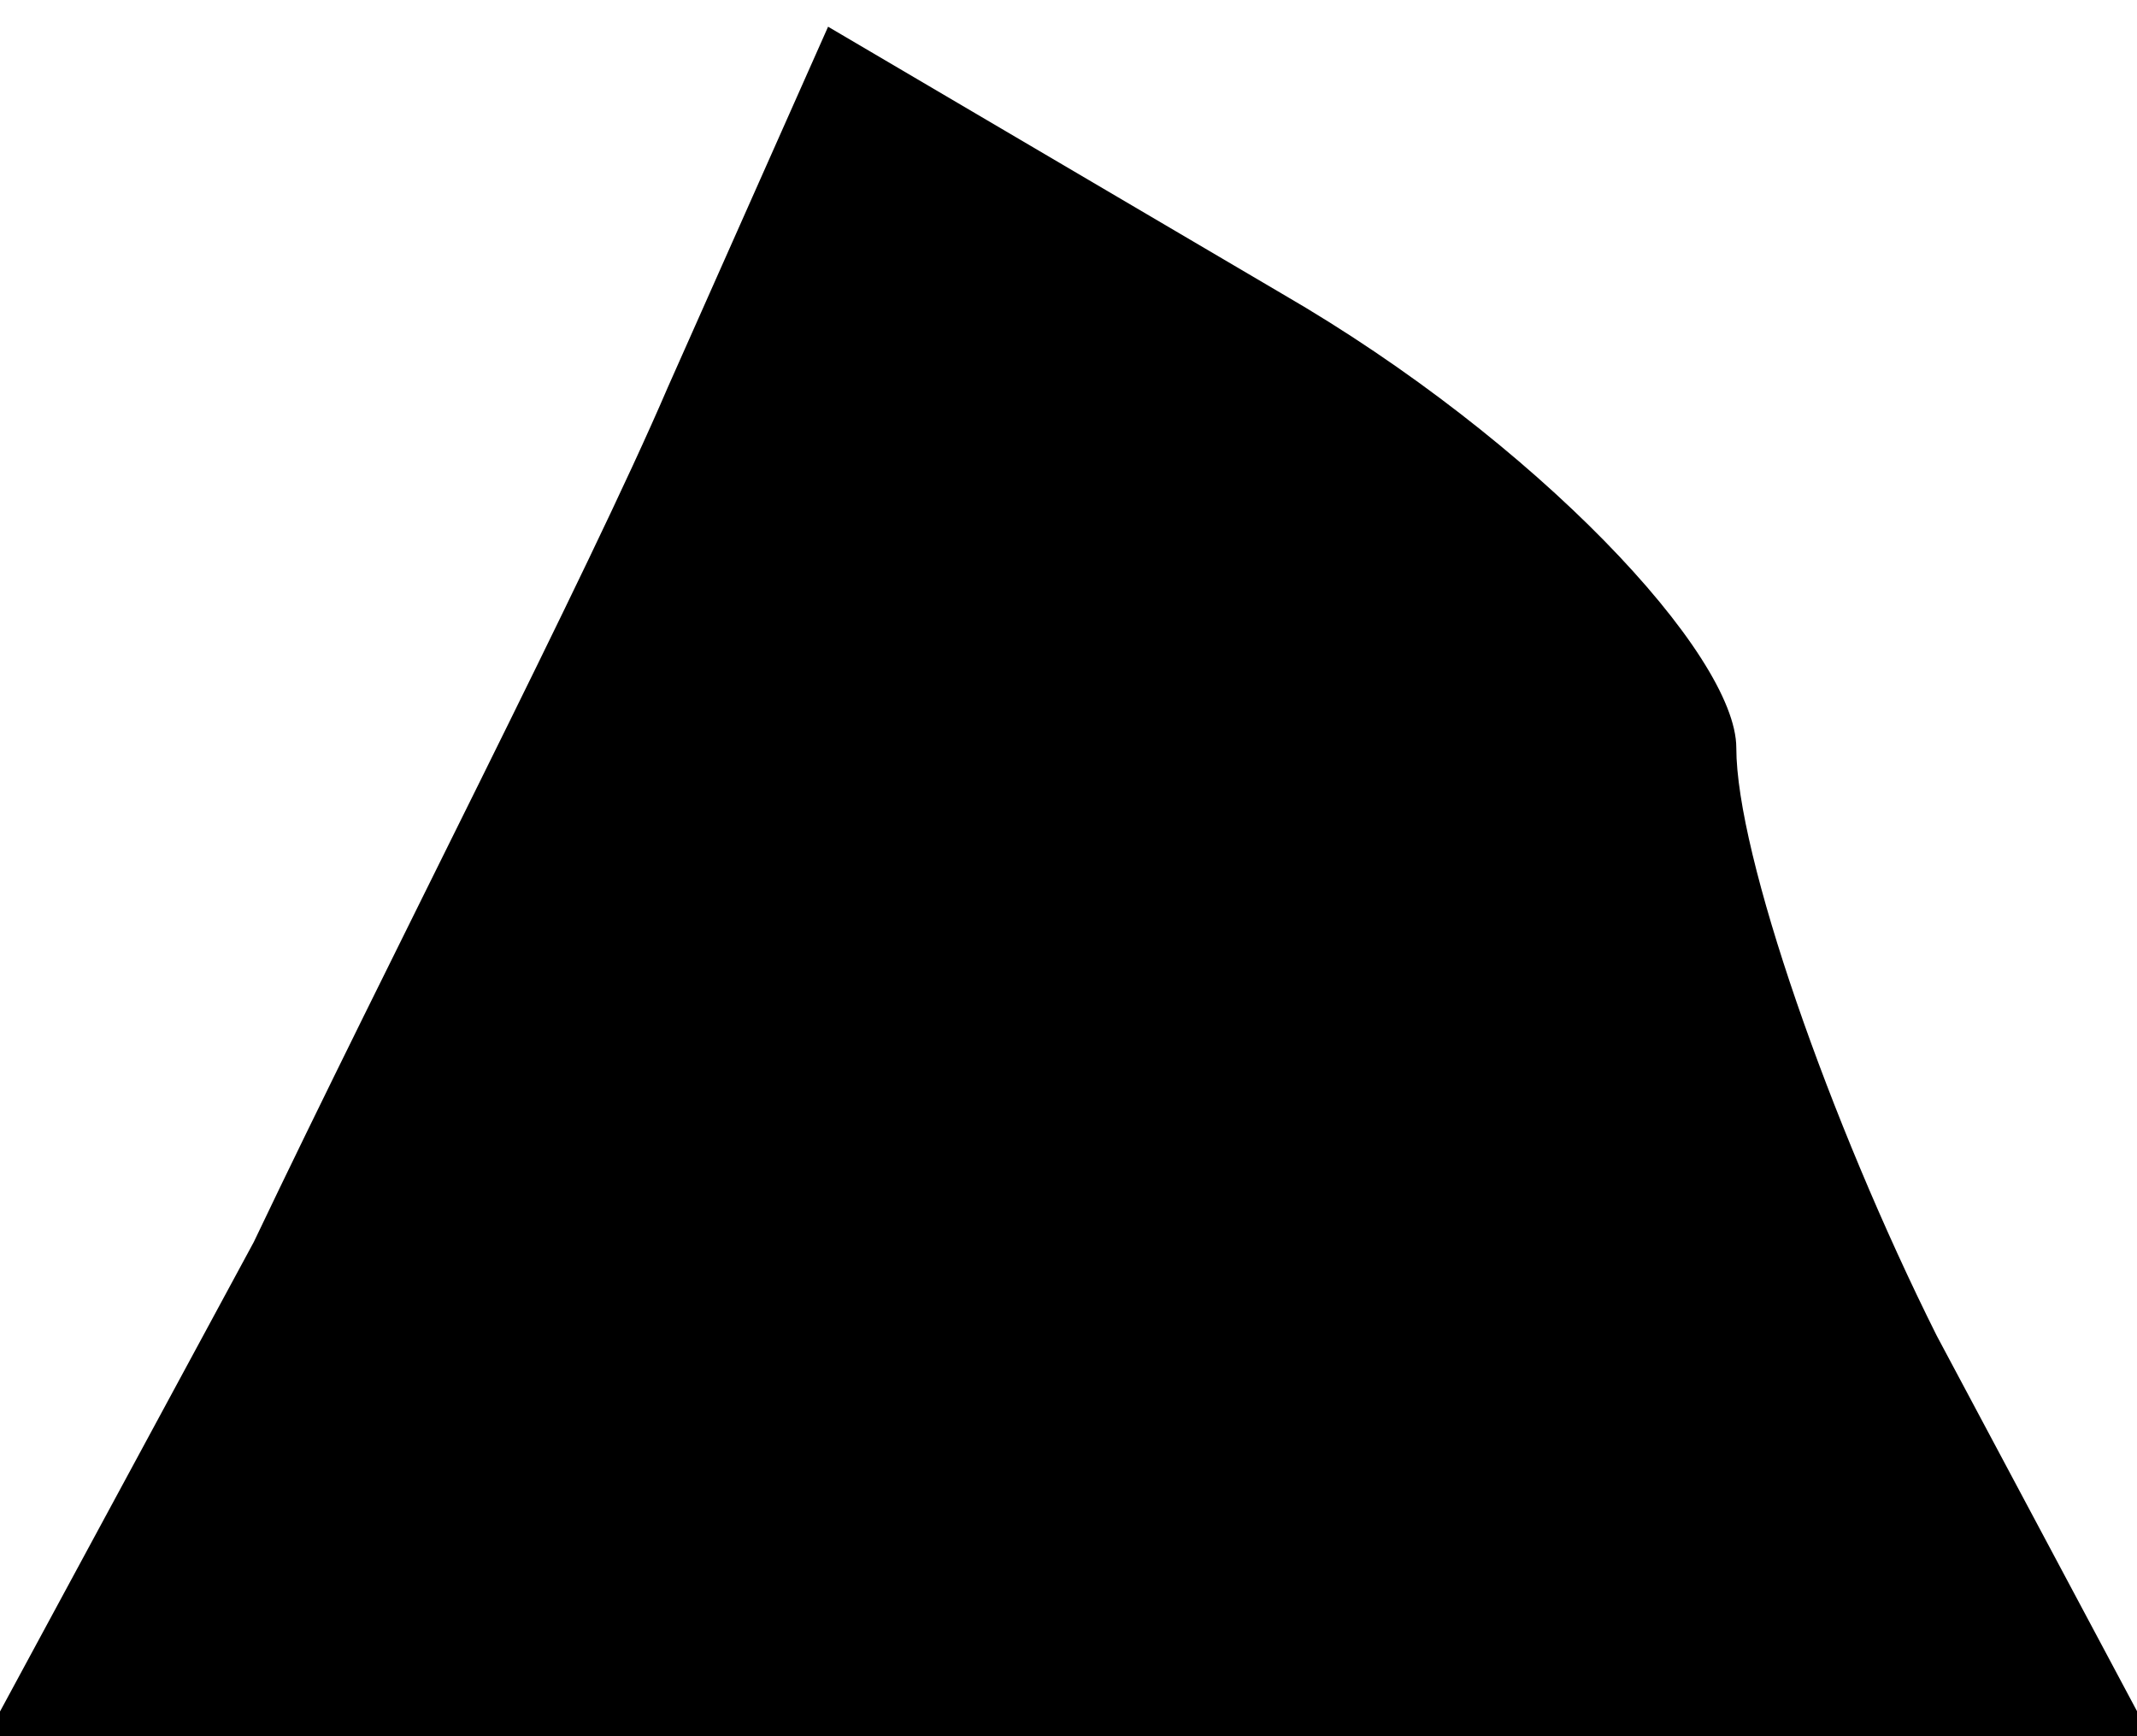<?xml version="1.0" standalone="no"?>
<!DOCTYPE svg PUBLIC "-//W3C//DTD SVG 20010904//EN"
 "http://www.w3.org/TR/2001/REC-SVG-20010904/DTD/svg10.dtd">
<svg version="1.0" xmlns="http://www.w3.org/2000/svg"
 width="16pt" height="13pt" viewBox="0 0 16 13"
 preserveAspectRatio="xMidYMid meet">
<g transform="translate(0,13) scale(0.1,-0.1)"
fill="#000000" stroke="none">
<path fill="#000000" stroke="none" d="M50 101 c-6 -14 -21 -43 -31 -64 l-20
-37 81 0 81 0 -16 30 c-8 16 -15 36 -15 44 0 7 -15 23 -34 34 l-34 20 -12 -27z"/>
</g>
</svg>
